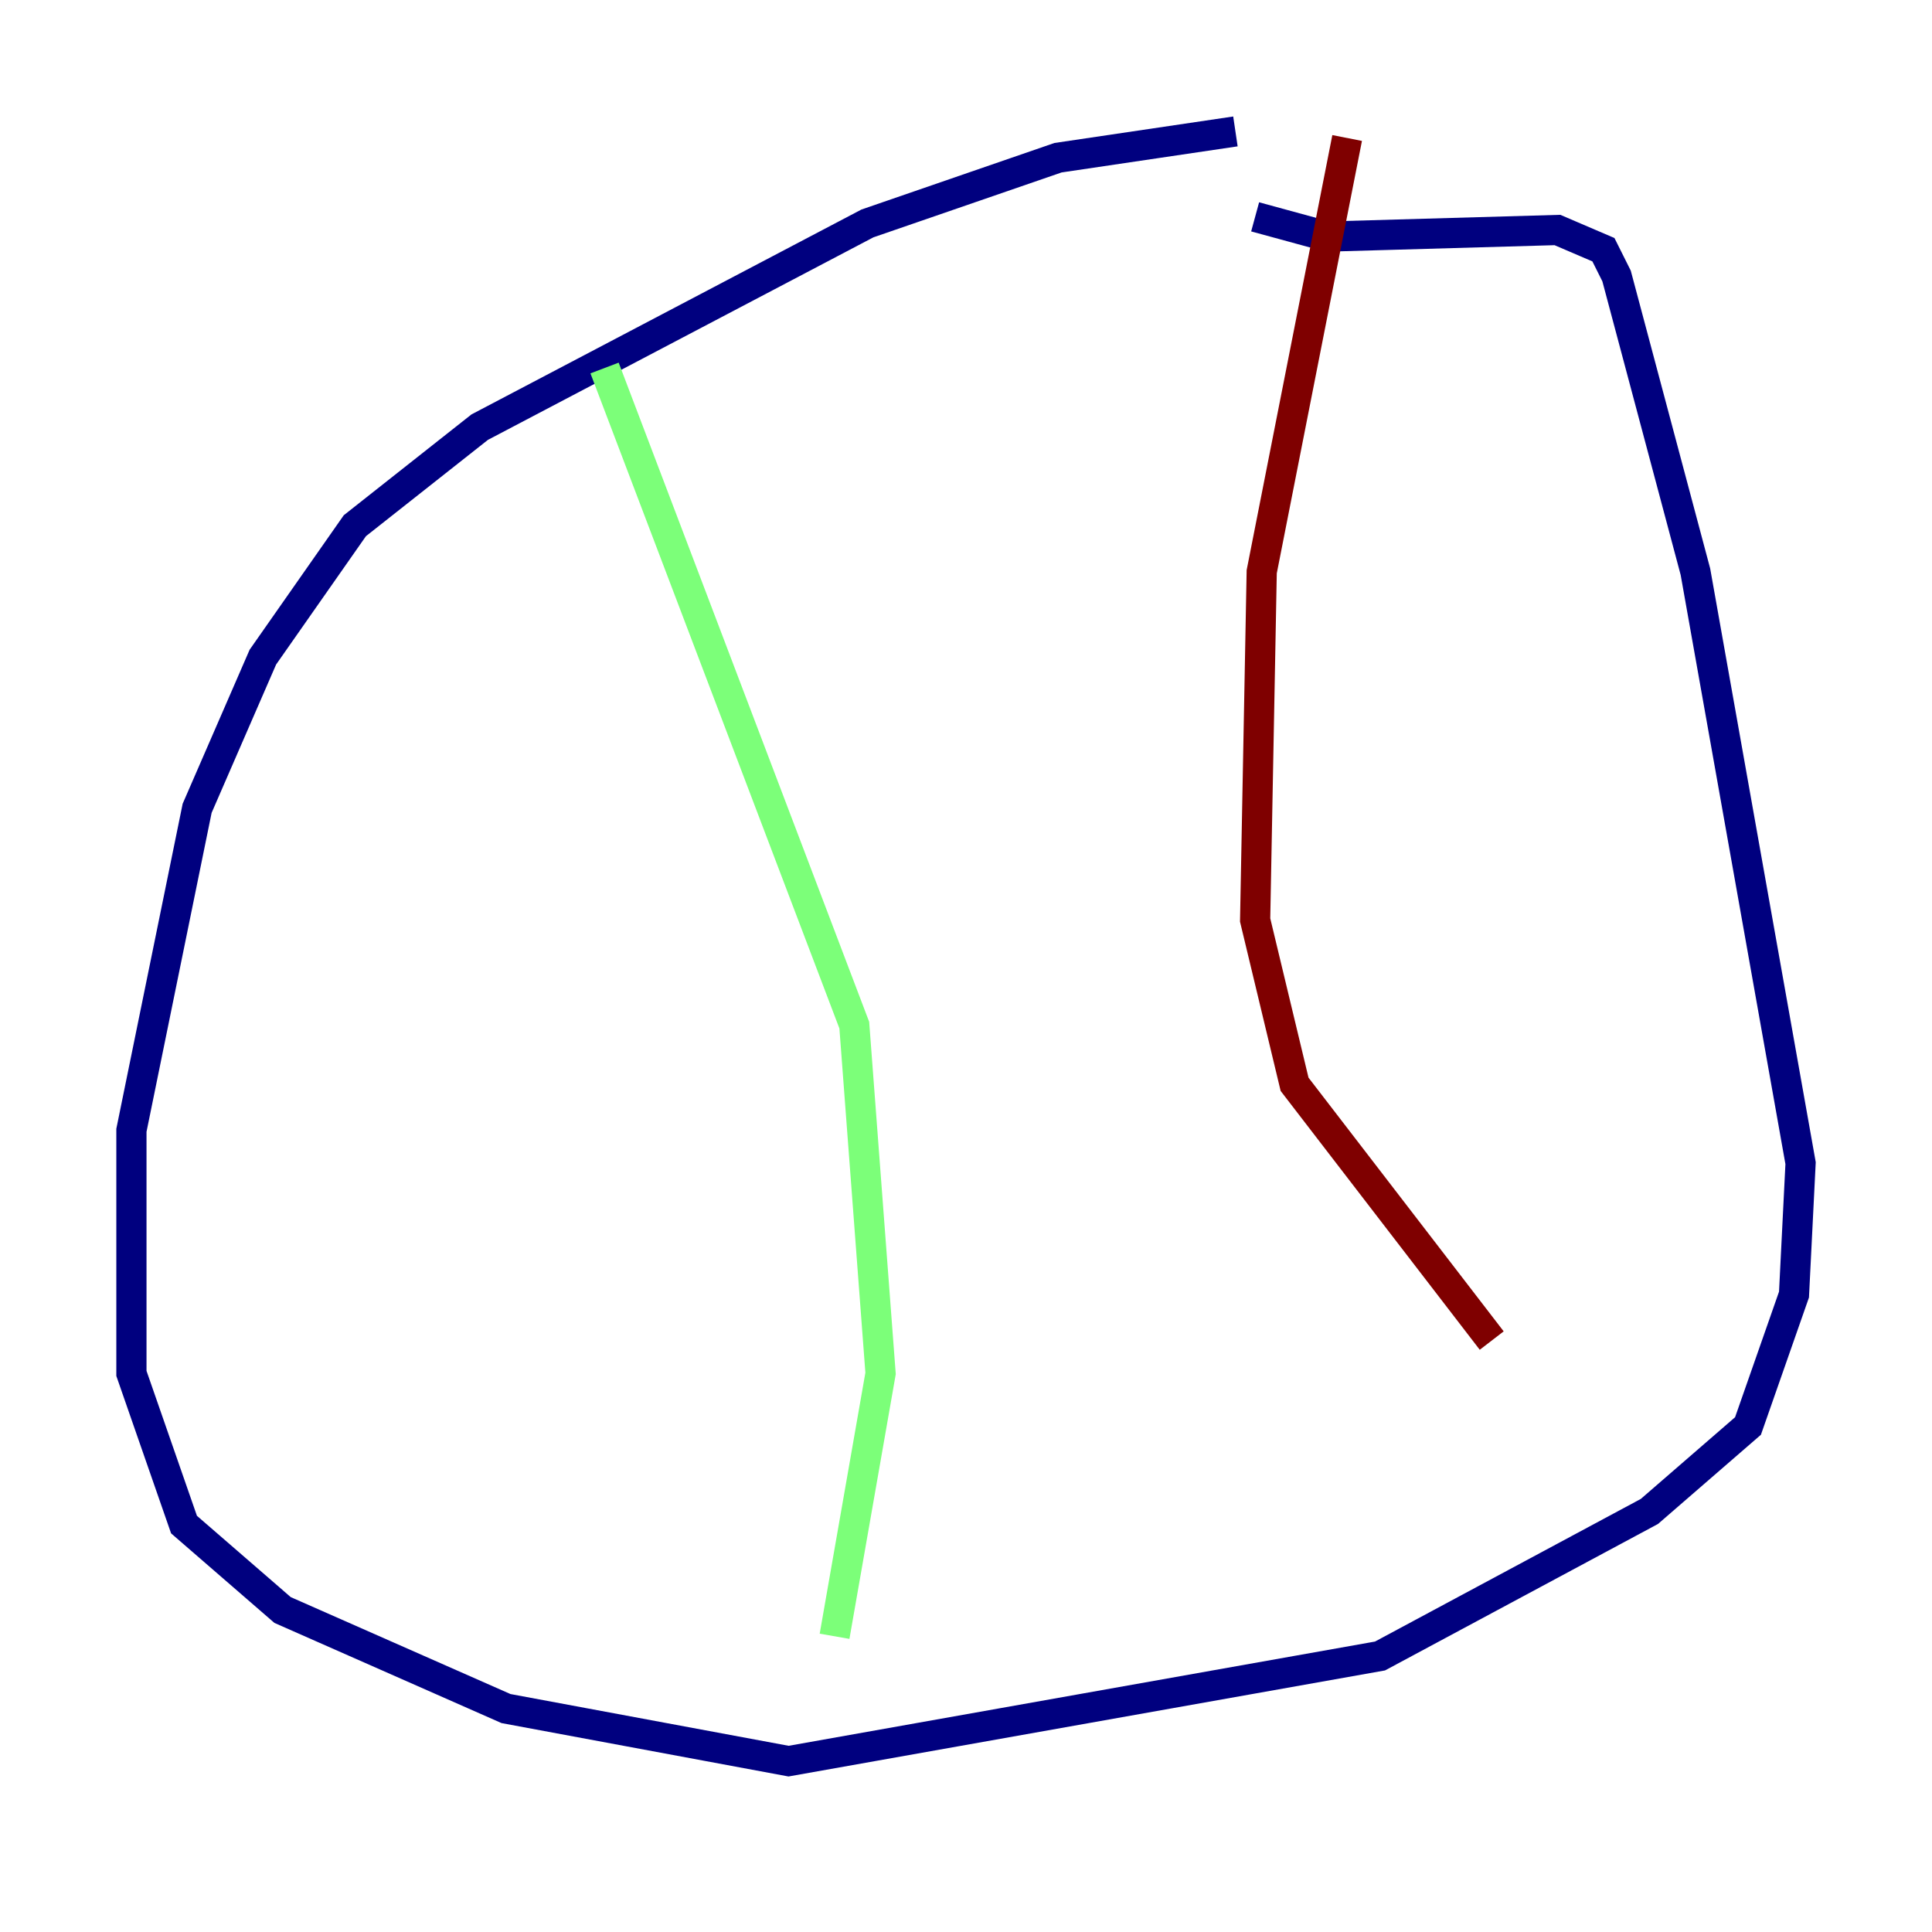 <?xml version="1.0" encoding="utf-8" ?>
<svg baseProfile="tiny" height="128" version="1.2" viewBox="0,0,128,128" width="128" xmlns="http://www.w3.org/2000/svg" xmlns:ev="http://www.w3.org/2001/xml-events" xmlns:xlink="http://www.w3.org/1999/xlink"><defs /><polyline fill="none" points="81.85,8.707 70.095,10.449 57.469,14.803 31.782,28.299 23.51,34.83 17.415,43.537 13.061,53.551 8.707,74.884 8.707,90.993 12.191,101.007 18.721,106.667 33.524,113.197 52.245,116.68 91.429,109.714 109.279,100.136 115.809,94.476 118.857,85.769 119.293,77.061 112.326,37.878 107.102,18.286 106.231,16.544 103.184,15.238 87.946,15.674 83.156,14.367" stroke="#00007f" stroke-width="2" /><polyline fill="none" points="40.054,24.381 56.599,67.918 58.34,90.993 55.292,108.408" stroke="#7cff79" stroke-width="2" /><polyline fill="none" points="89.252,9.143 83.592,37.878 83.156,60.952 85.769,71.837 98.83,88.816" stroke="#7f0000" stroke-width="2" /></svg>